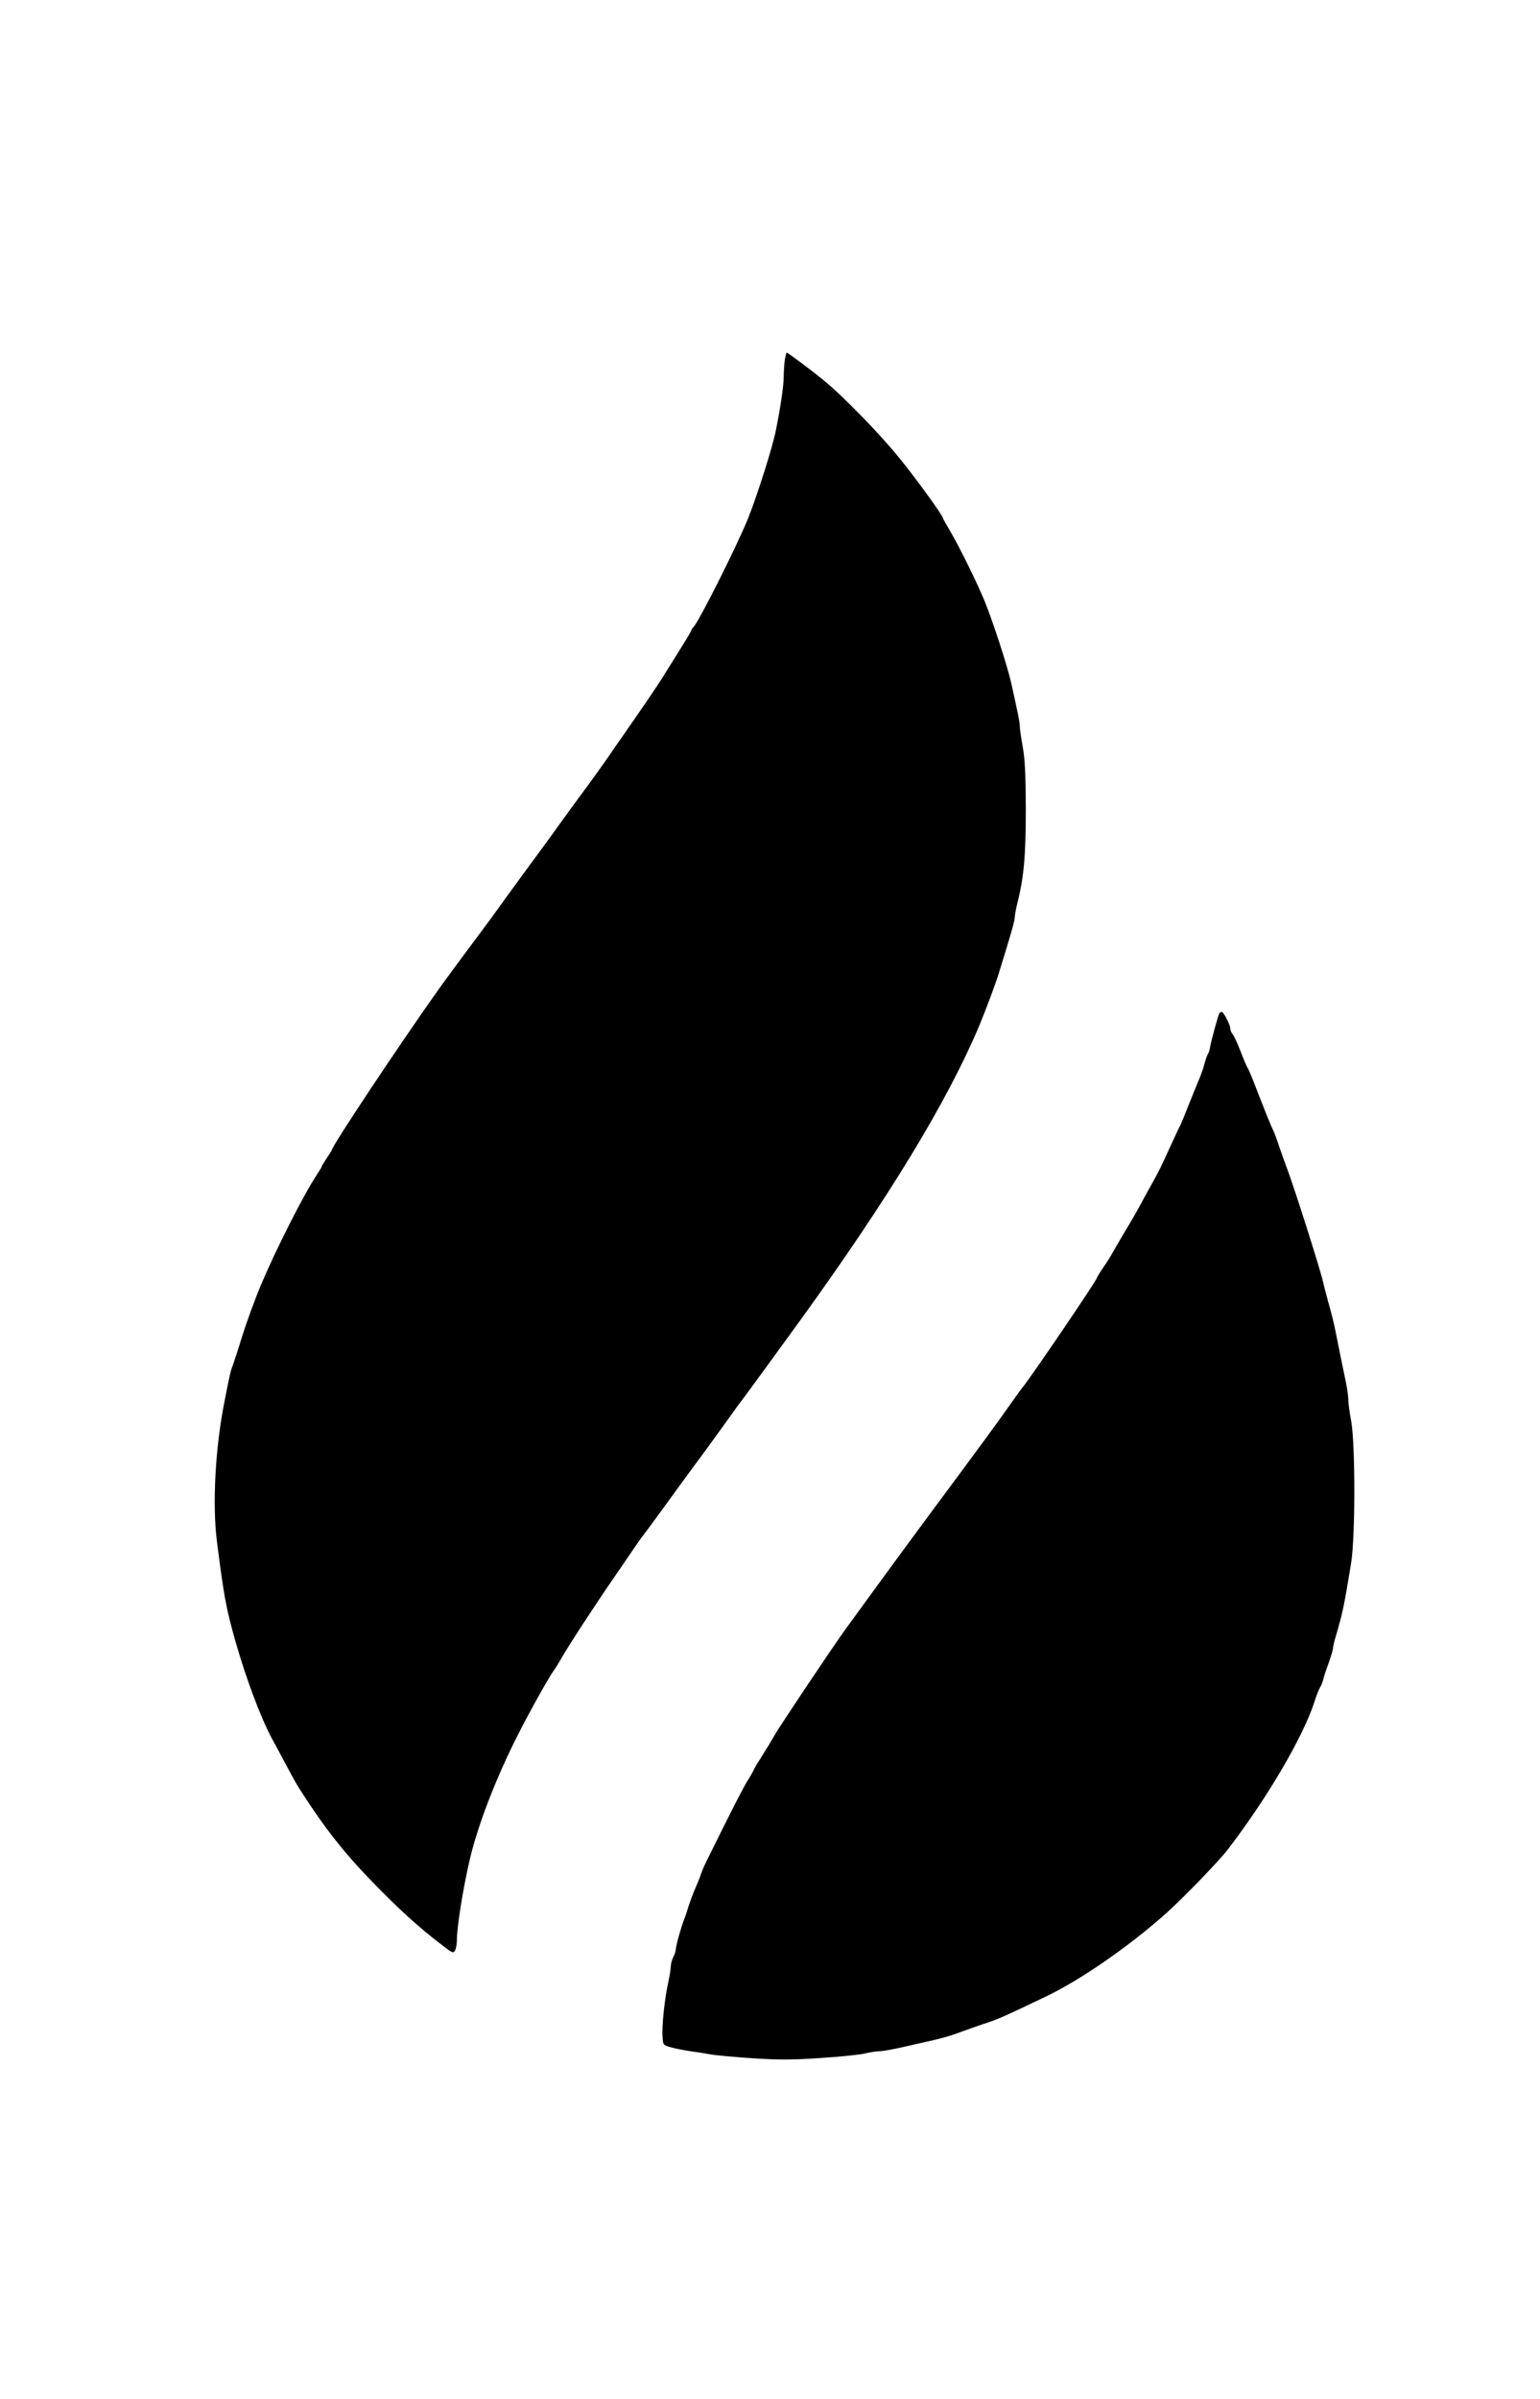 <?xml version="1.0" standalone="no"?>
<!DOCTYPE svg PUBLIC "-//W3C//DTD SVG 20010904//EN"
 "http://www.w3.org/TR/2001/REC-SVG-20010904/DTD/svg10.dtd">
<svg version="1.0" xmlns="http://www.w3.org/2000/svg"
 width="900pt" height="1401pt" viewBox="0 0 900 1401"
 preserveAspectRatio="xMidYMid meet">
<g transform="translate(0,1401) scale(0.1,-0.1)"
fill="#000000" stroke="none">
<path d="M4586 11904 c-3 -26 -6 -69 -6 -95 0 -51 -18 -176 -46 -314 -18 -93
-105 -367 -159 -505 -58 -147 -285 -601 -321 -641 -8 -8 -14 -18 -14 -21 0 -6
-41 -72 -172 -281 -38 -60 -90 -136 -233 -342 -23 -33 -64 -91 -90 -130 -27
-38 -76 -107 -109 -152 -34 -45 -81 -110 -106 -144 -51 -71 -185 -256 -225
-309 -37 -50 -182 -249 -211 -290 -13 -19 -44 -60 -67 -91 -84 -112 -223 -300
-270 -366 -229 -323 -617 -907 -617 -928 0 -2 -13 -24 -30 -48 -16 -25 -30
-47 -30 -50 0 -4 -13 -25 -29 -49 -74 -111 -237 -432 -324 -638 -36 -85 -86
-222 -112 -305 -25 -82 -51 -161 -56 -174 -11 -26 -15 -43 -48 -211 -53 -267
-71 -599 -43 -815 42 -328 53 -386 109 -585 62 -216 146 -440 211 -562 16 -29
51 -93 77 -143 65 -121 66 -123 103 -180 126 -196 236 -337 385 -492 166 -173
295 -291 434 -396 58 -45 63 -46 73 -28 5 11 10 37 10 58 0 73 32 282 71 453
45 205 157 497 292 760 68 134 181 335 201 360 7 8 25 38 41 65 47 83 197 313
326 500 45 66 96 140 113 165 17 25 36 52 43 60 13 16 178 242 238 325 20 28
78 106 129 175 50 69 114 157 141 195 28 39 55 77 62 85 13 16 239 326 347
475 519 717 861 1280 1047 1720 43 103 104 267 119 320 5 17 27 89 49 160 22
72 41 140 41 153 0 12 6 48 14 80 40 158 51 283 51 557 -1 211 -5 290 -18 363
-9 50 -17 104 -17 118 0 25 -10 74 -51 258 -24 104 -106 355 -155 476 -44 107
-145 312 -201 408 -24 40 -43 75 -43 77 0 14 -147 217 -246 340 -115 144 -338
373 -454 467 -78 63 -205 158 -212 158 -3 0 -8 -21 -12 -46z"/>
<path d="M7126 8092 c-7 -12 -48 -161 -54 -197 -2 -16 -8 -34 -12 -40 -5 -5
-13 -30 -20 -55 -6 -25 -22 -70 -35 -100 -13 -30 -40 -98 -61 -150 -20 -52
-41 -102 -45 -110 -5 -8 -27 -55 -50 -105 -59 -131 -80 -173 -115 -235 -17
-30 -47 -84 -66 -120 -19 -36 -61 -109 -94 -163 -32 -55 -65 -111 -73 -125 -8
-15 -31 -53 -53 -84 -21 -31 -38 -59 -38 -62 0 -13 -368 -555 -430 -634 -14
-17 -56 -76 -95 -131 -38 -55 -167 -231 -285 -390 -273 -367 -436 -590 -662
-901 -71 -98 -387 -570 -414 -619 -11 -18 -24 -41 -29 -50 -6 -9 -22 -34 -35
-56 -14 -23 -31 -50 -38 -60 -6 -11 -16 -29 -21 -40 -5 -11 -20 -36 -32 -55
-20 -30 -86 -158 -240 -470 -15 -30 -30 -66 -34 -80 -4 -14 -18 -47 -30 -75
-12 -27 -30 -75 -40 -105 -9 -30 -20 -64 -25 -75 -18 -46 -50 -157 -50 -178
-1 -12 -7 -33 -15 -47 -8 -14 -14 -38 -15 -55 0 -16 -7 -59 -15 -95 -20 -88
-38 -254 -33 -315 3 -49 3 -49 48 -62 24 -7 76 -17 115 -23 38 -5 93 -14 120
-19 28 -5 136 -15 241 -22 154 -10 232 -10 395 1 112 7 229 19 260 26 31 8 72
14 90 14 19 0 84 12 144 26 61 14 128 29 150 34 69 15 128 32 190 56 33 12 89
32 125 44 82 26 108 38 370 163 201 97 489 297 700 487 100 90 303 300 353
365 232 302 440 656 508 863 11 37 27 76 34 87 6 11 15 31 18 45 3 14 17 57
31 95 14 39 25 77 26 86 0 9 7 41 16 70 44 152 48 174 90 429 25 149 25 692 1
828 -10 50 -17 107 -17 126 0 18 -7 67 -15 107 -15 69 -32 154 -56 274 -13 66
-22 103 -49 200 -12 44 -24 91 -27 105 -13 63 -171 561 -213 670 -11 30 -32
87 -45 126 -13 40 -28 80 -33 90 -12 22 -56 132 -107 264 -20 52 -40 100 -45
105 -4 6 -22 48 -40 95 -18 47 -39 92 -47 101 -7 8 -13 23 -13 32 0 21 -39 97
-50 97 -5 0 -11 -4 -14 -8z"/>
</g>
</svg>
